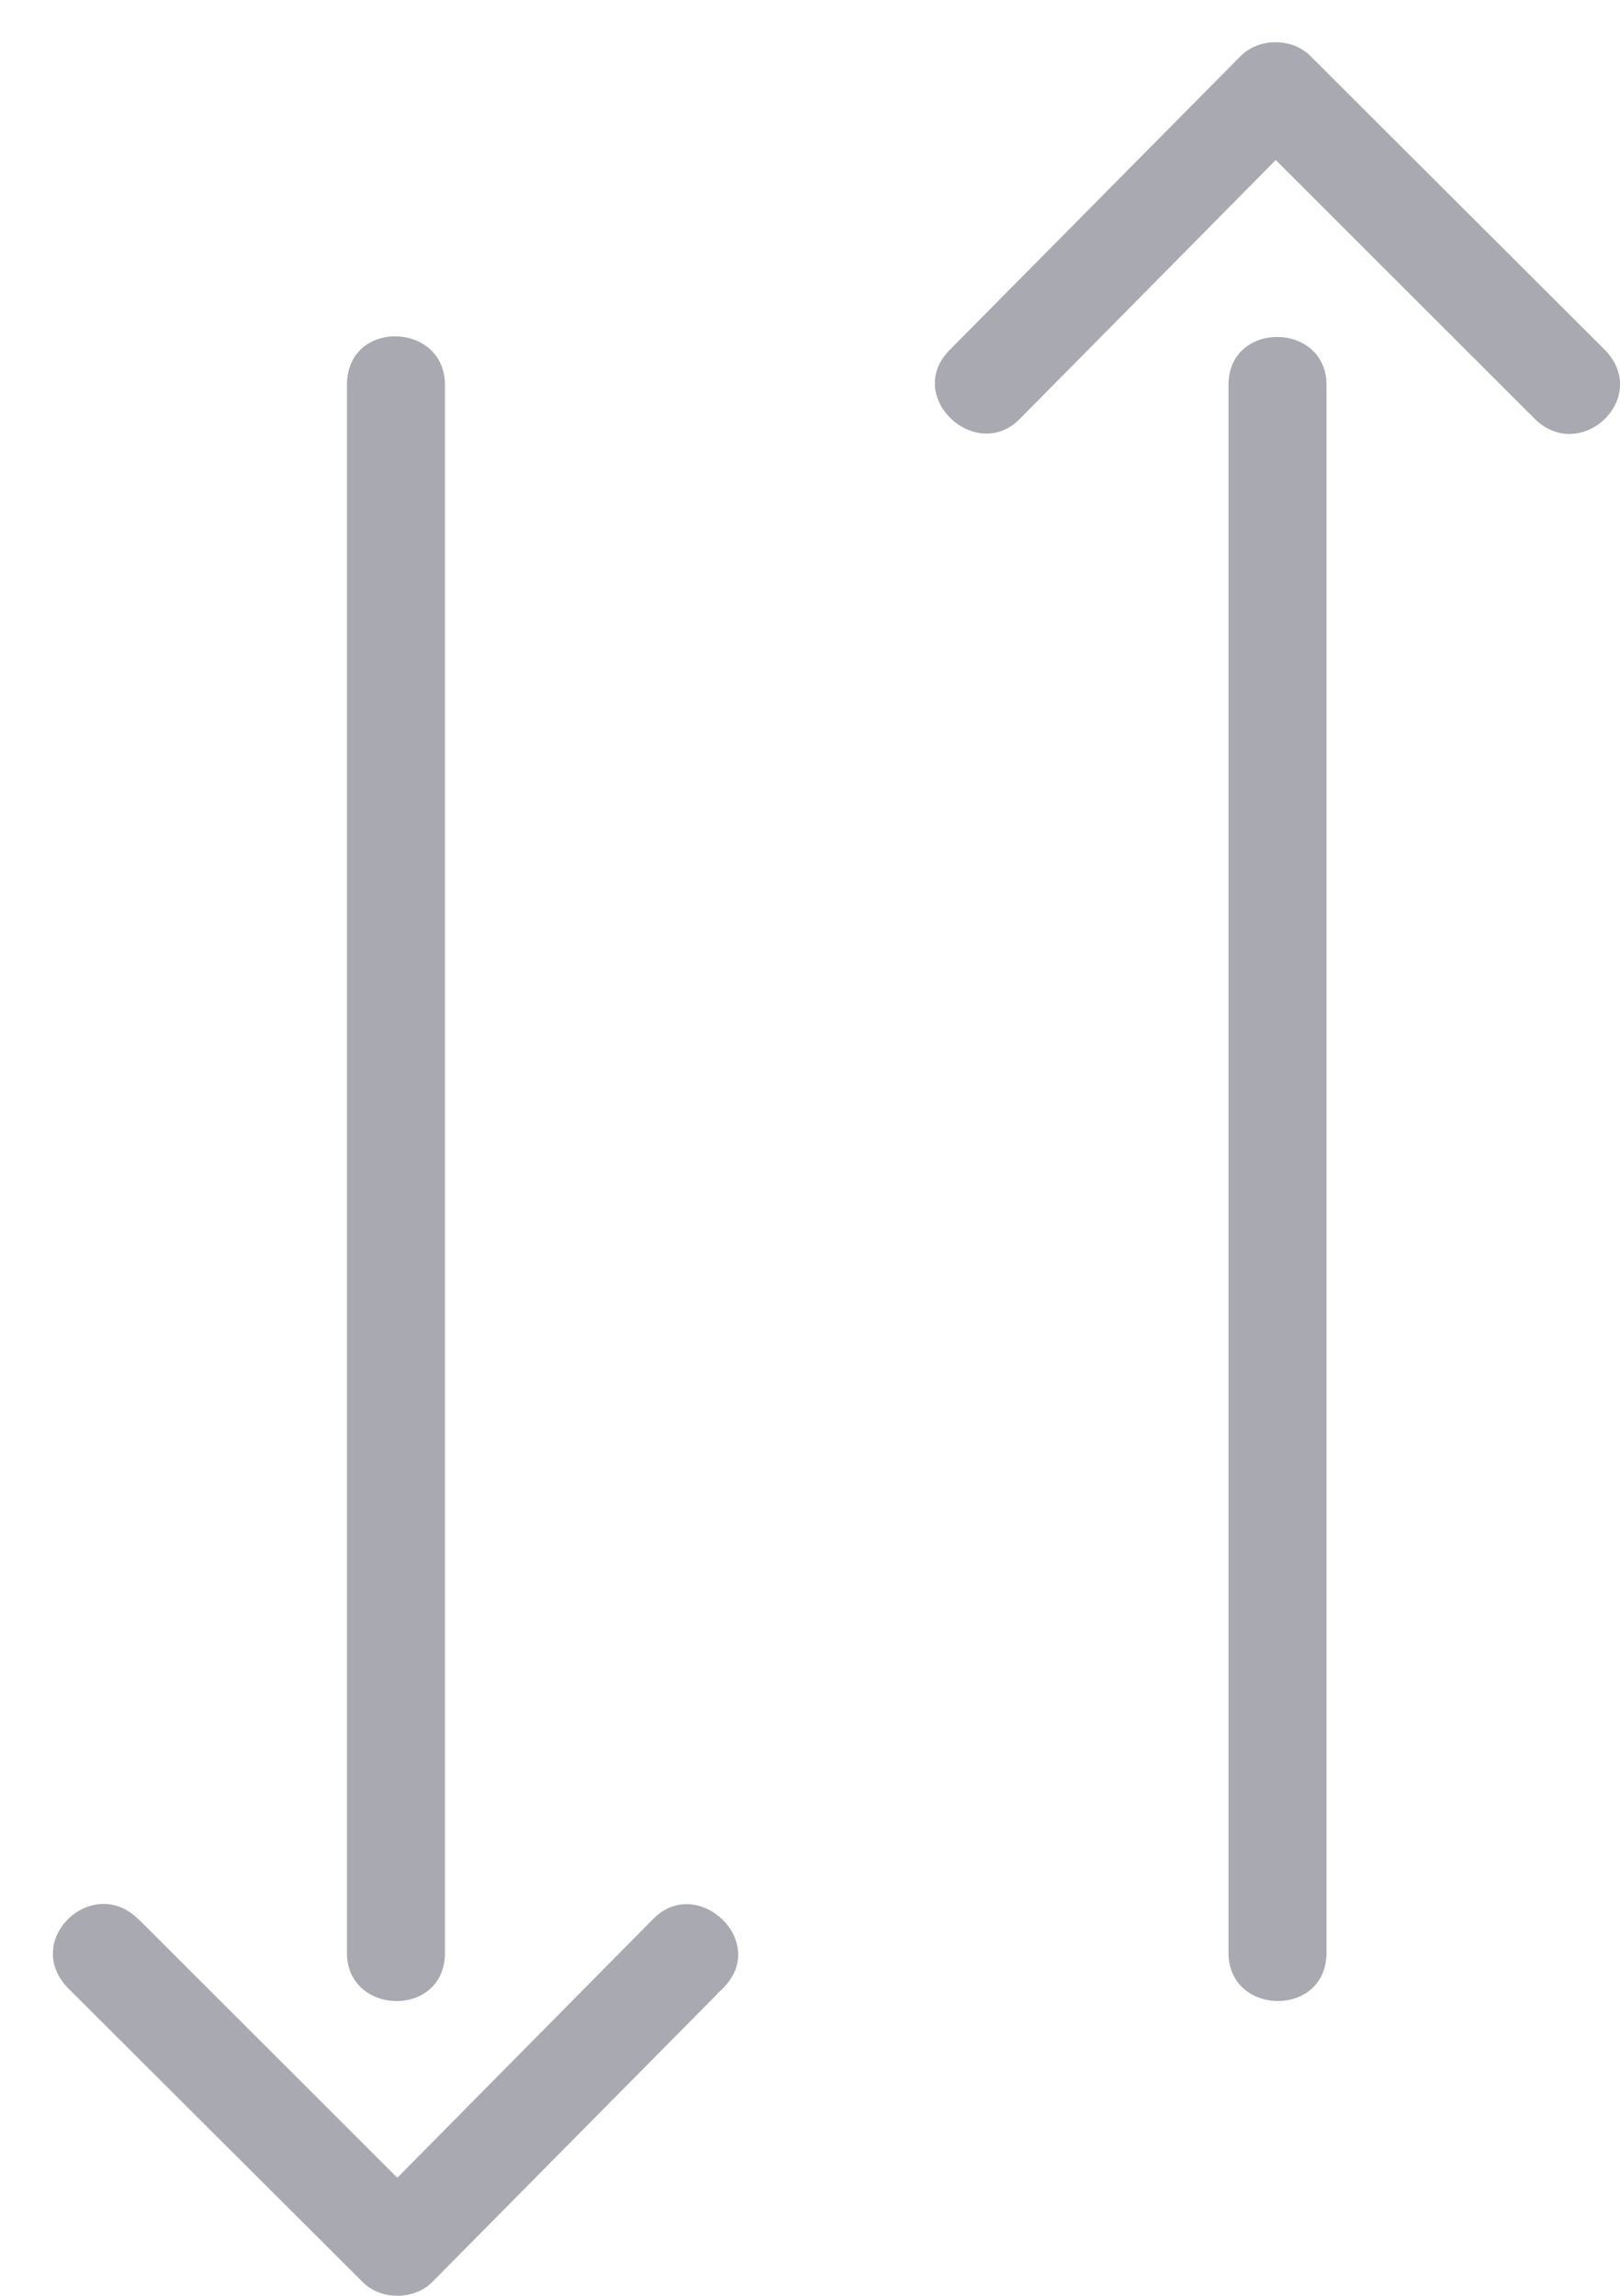 <svg xmlns="http://www.w3.org/2000/svg" width="12" height="17" viewBox="0 0 12 17">
    <path fill="#28293C" fill-opacity=".4" d="M1.025 14.21l1.918 1.916 1.894-1.915c.328-.337.87.17.515.515l-2.15 2.172c-.135.136-.381.136-.516 0L.51 14.728c-.356-.355.173-.857.515-.516v-.001zm8.075.25V2.85c0-.478.726-.468.726 0V14.46c0 .482-.726.471-.726 0zM11.367 3.1L9.45 1.185 7.556 3.1c-.328.337-.87-.17-.515-.515L9.191.414c.135-.135.38-.135.515 0l2.176 2.171c.356.354-.172.856-.515.515zm-8.071-.249V14.46c0 .486-.726.468-.726 0V2.85c0-.49.726-.469.726 0z"/>
</svg>
